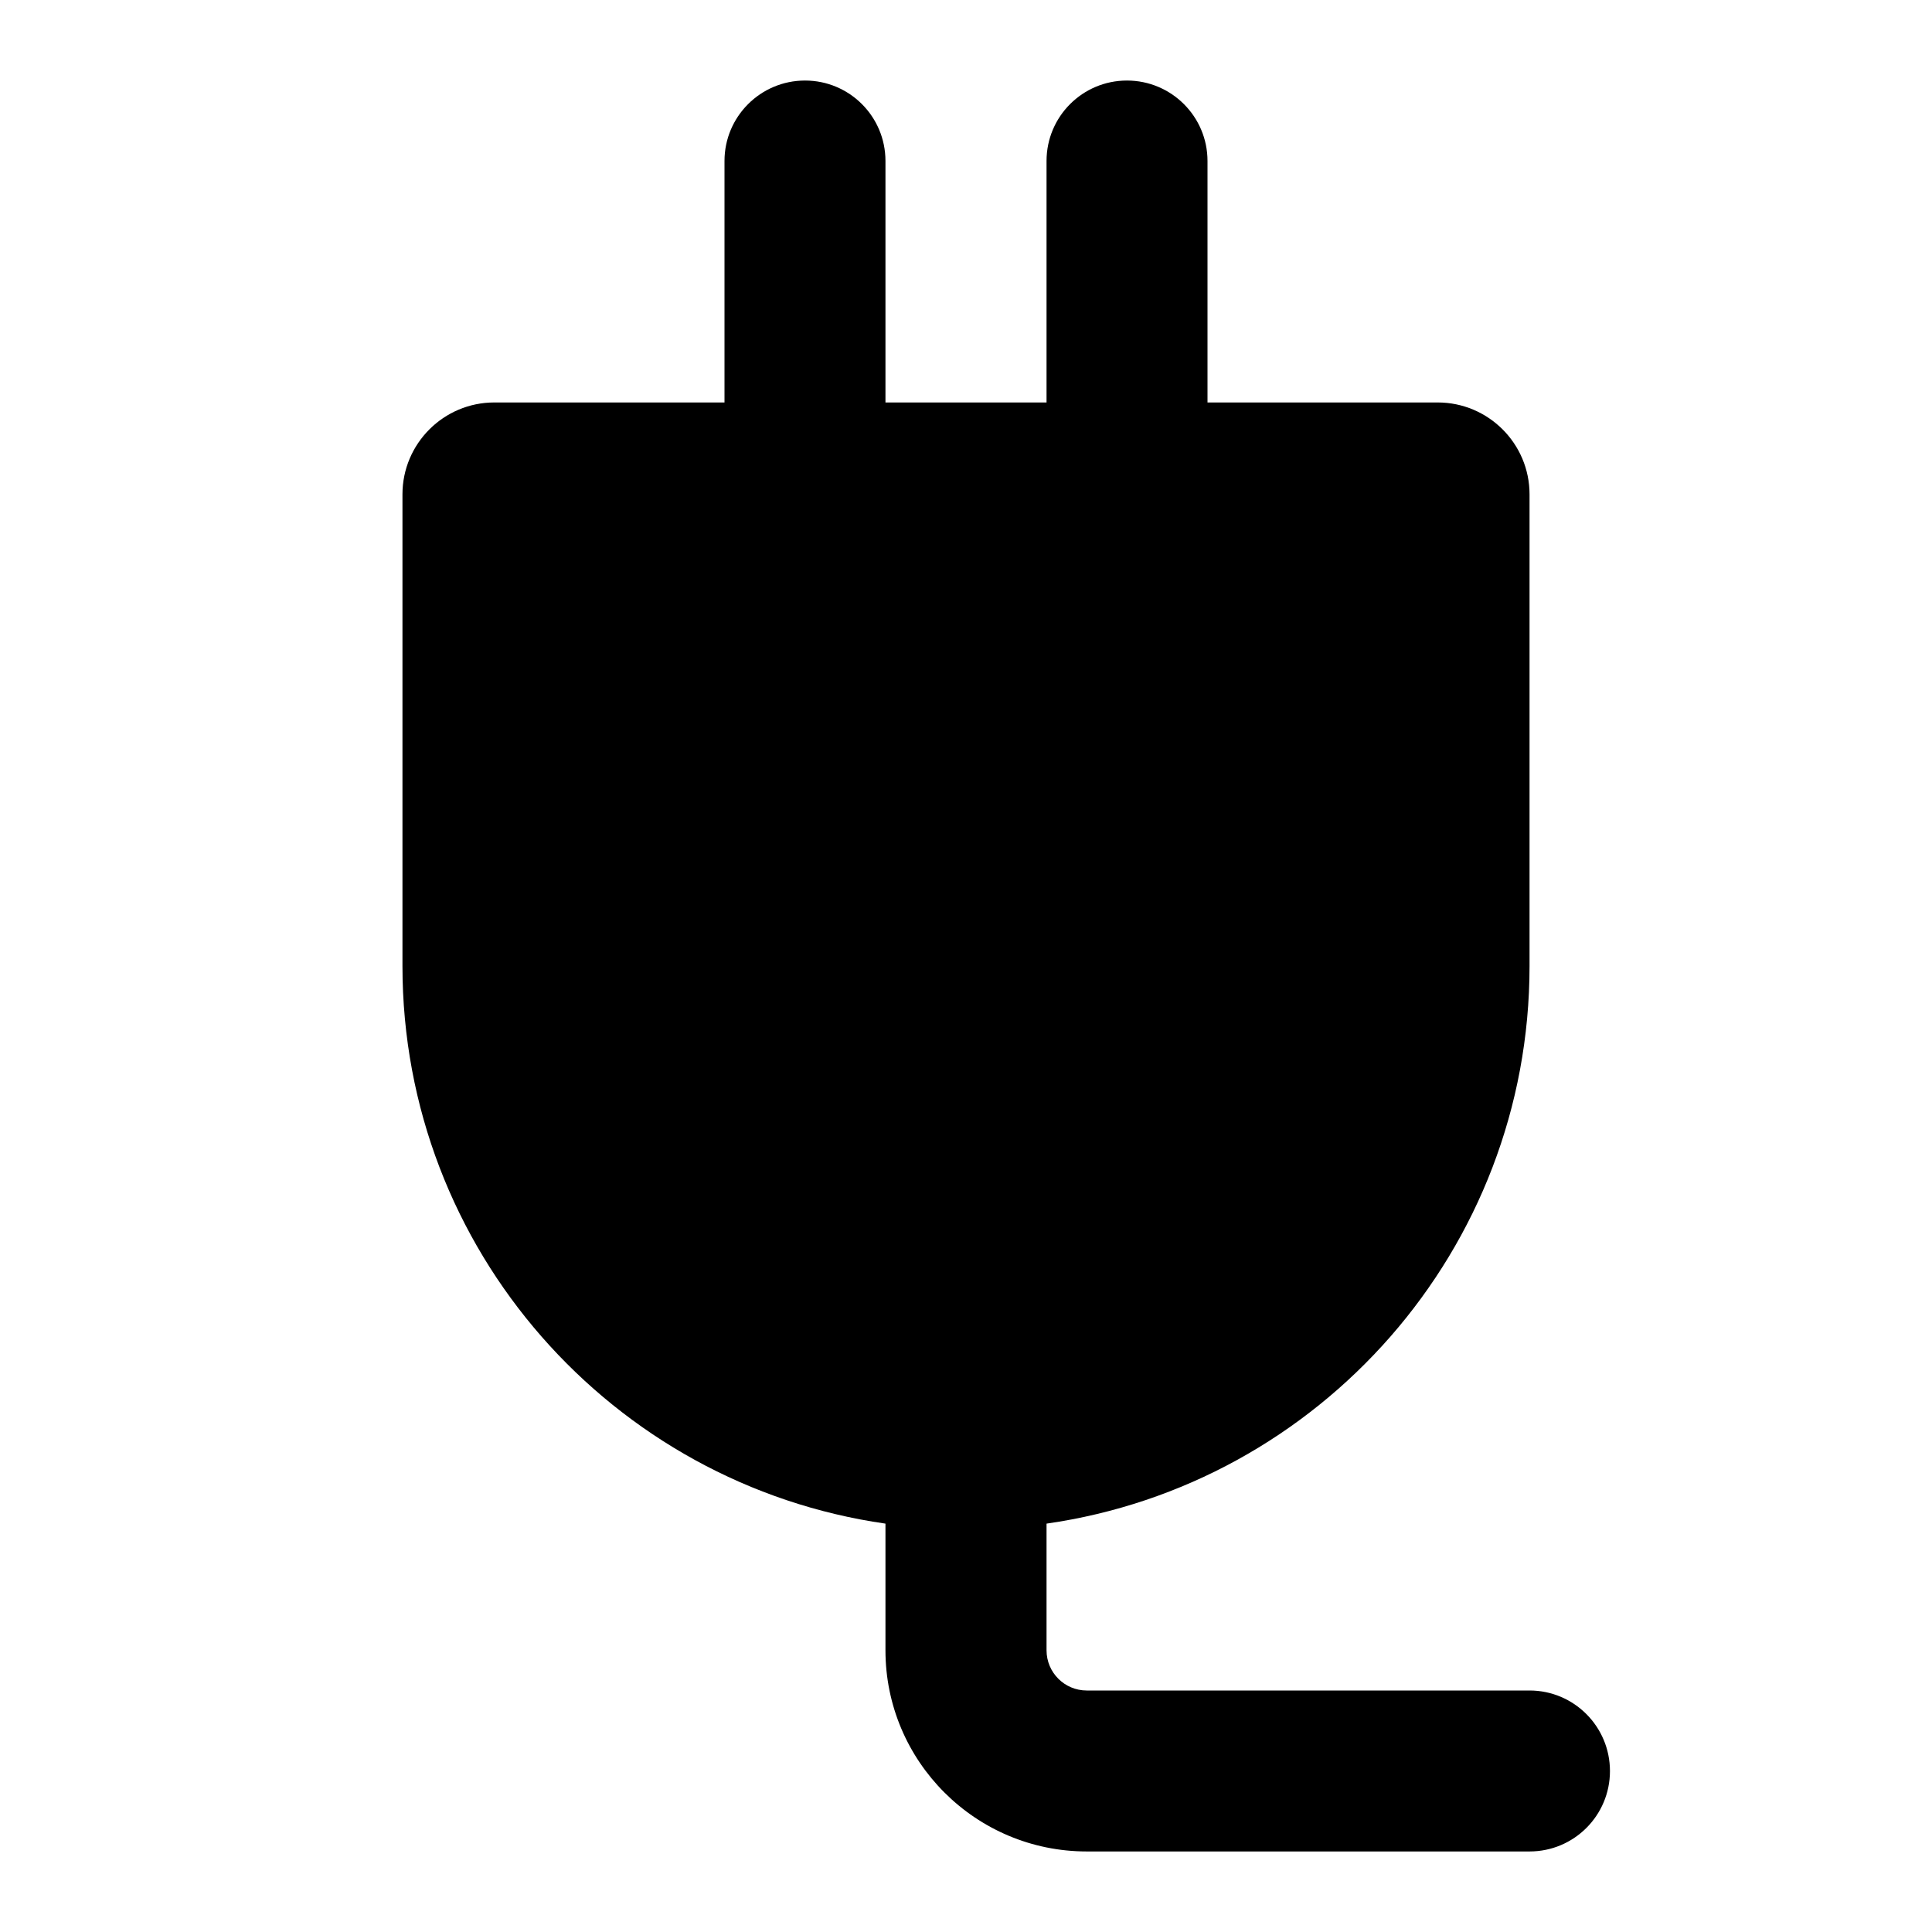 <svg xmlns="http://www.w3.org/2000/svg" viewBox="0 0 16 16">
  <path d="M9.333 0.667C9.701 0.667 10 0.965 10 1.333V3.333H11.906C12.326 3.333 12.667 3.674 12.667 4.094V8C12.667 10.351 10.928 12.294 8.667 12.618V13.667C8.667 13.851 8.816 14 9 14H12.667C13.035 14 13.333 14.299 13.333 14.667C13.333 15.035 13.035 15.333 12.667 15.333H9C8.08 15.333 7.333 14.587 7.333 13.667V12.618C5.072 12.294 3.333 10.351 3.333 8V4.094C3.333 3.674 3.674 3.333 4.094 3.333H6V1.333C6 0.965 6.299 0.667 6.667 0.667C7.035 0.667 7.333 0.965 7.333 1.333V3.333H8.667V1.333C8.667 0.965 8.965 0.667 9.333 0.667Z"/>
</svg>